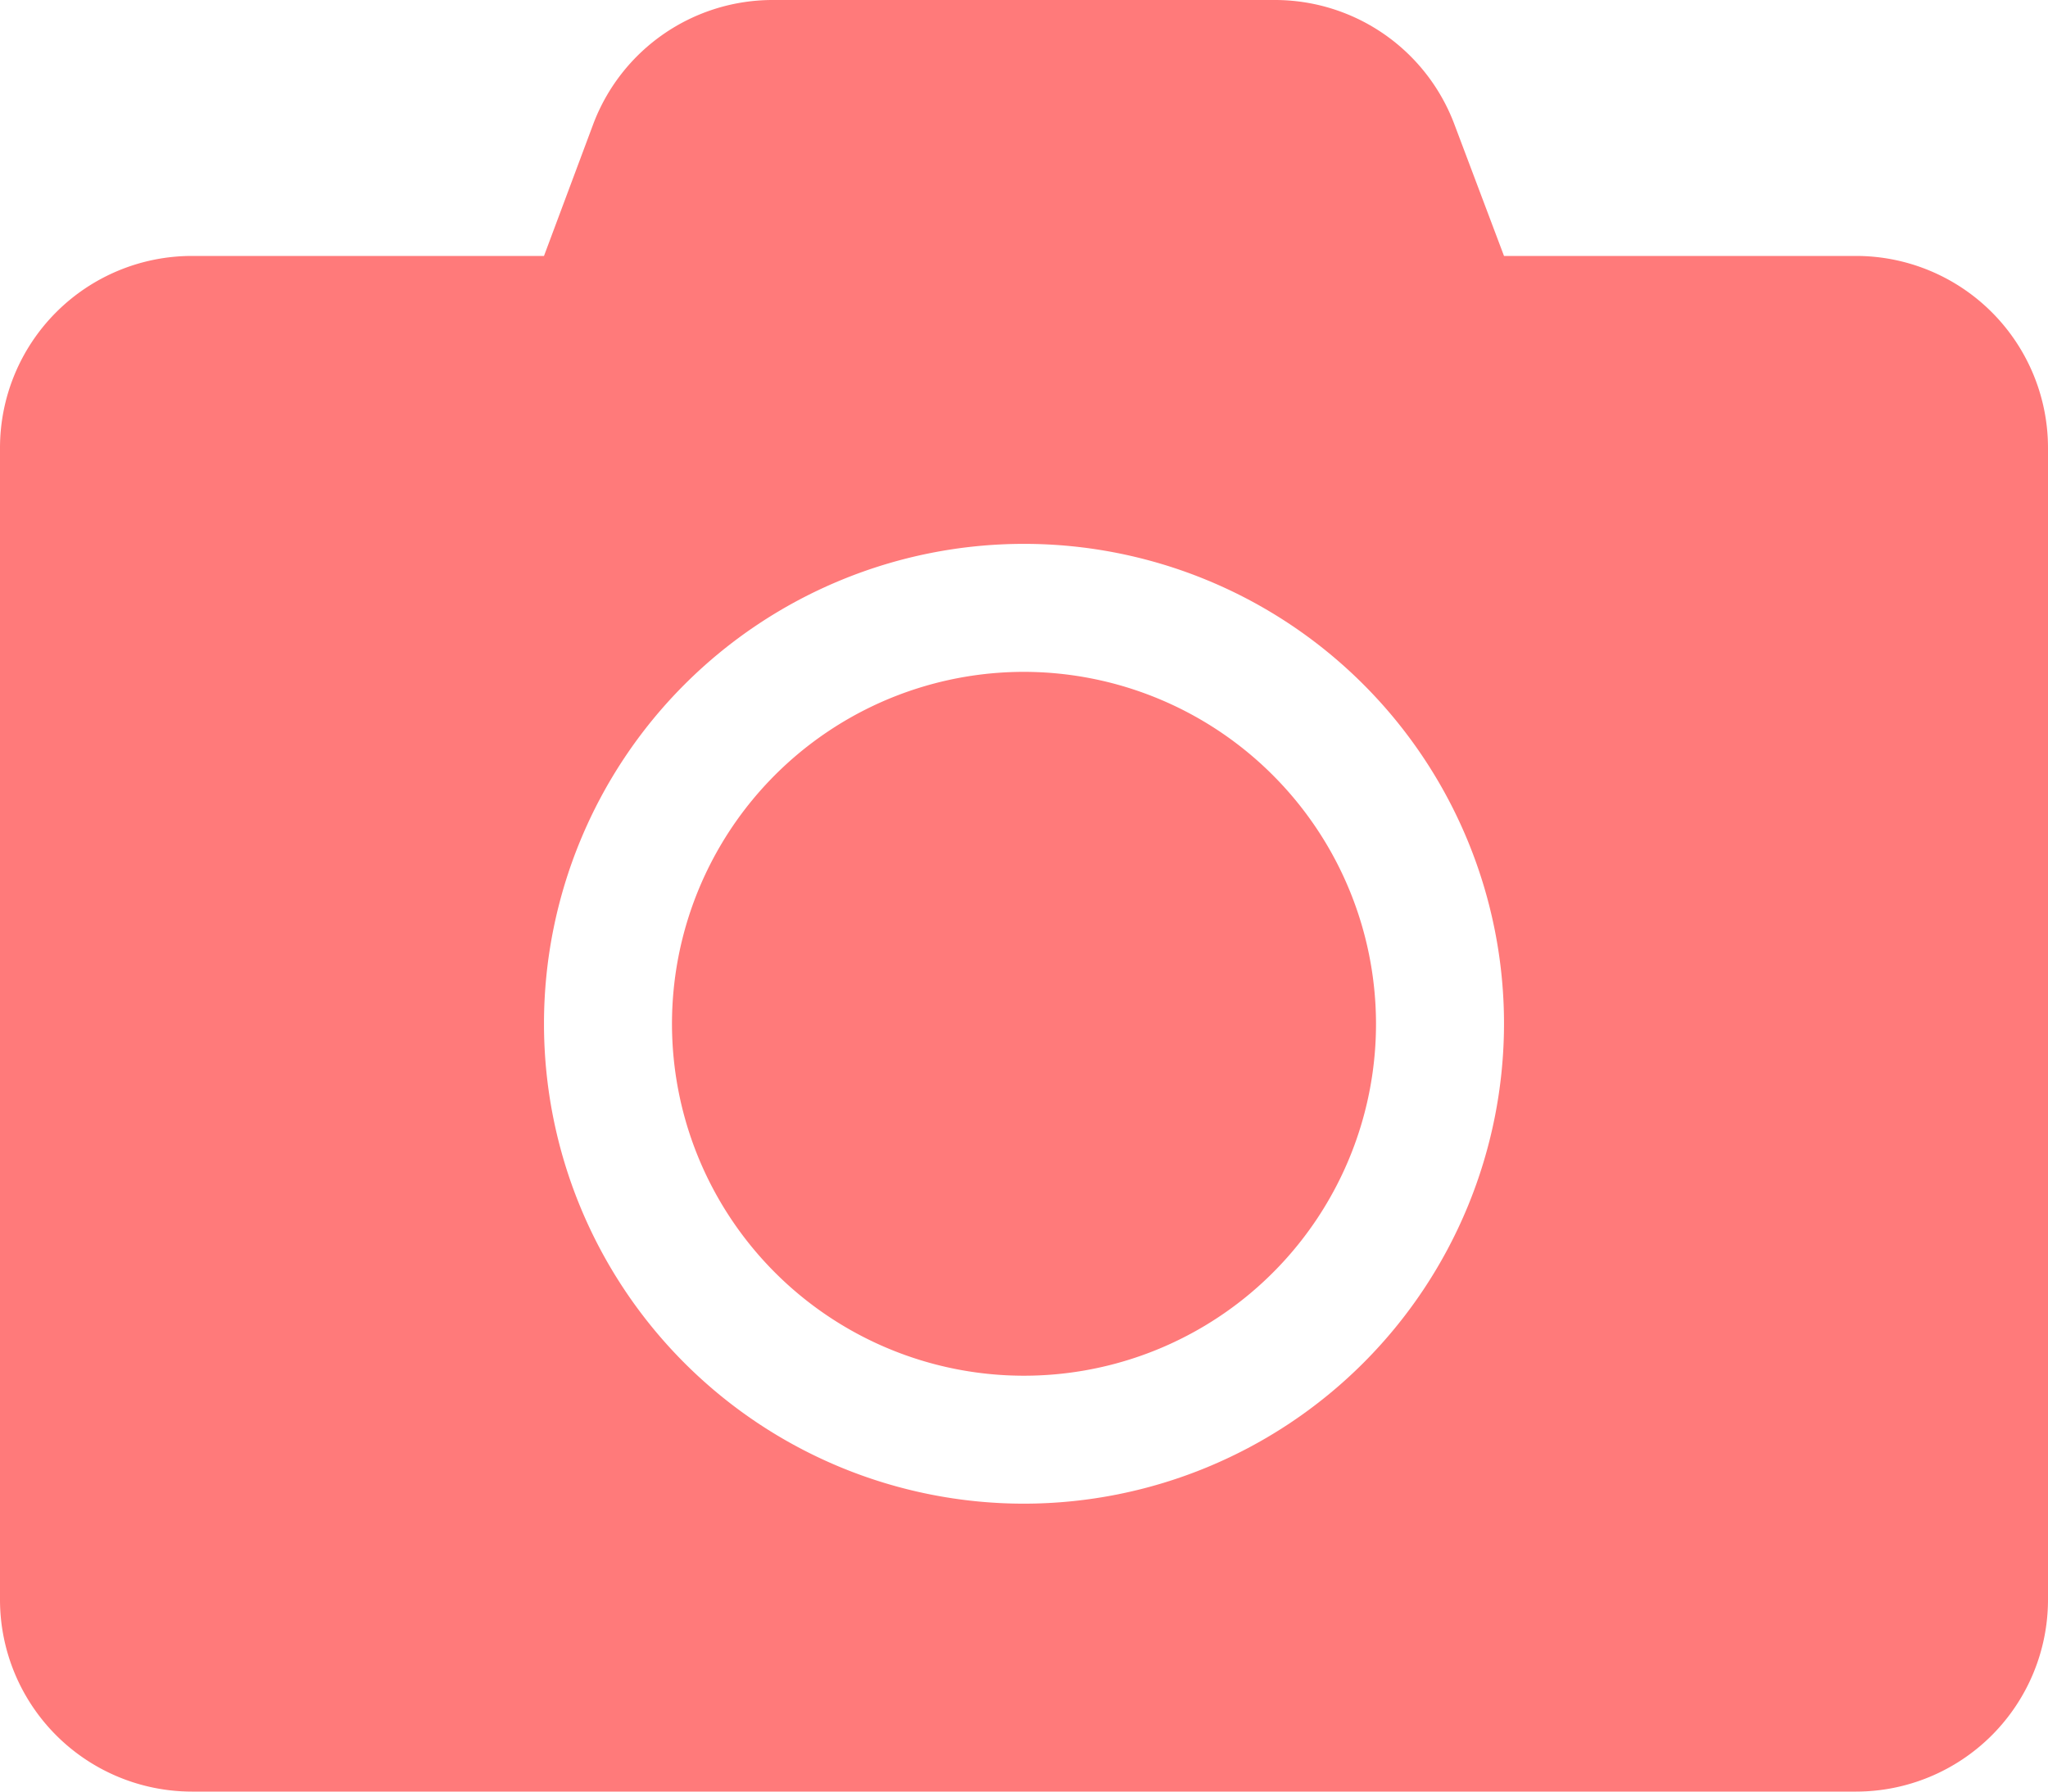 <svg xmlns="http://www.w3.org/2000/svg" width="100" height="87.5" viewBox="0 0 100 87.5">
  <path id="camera-solid" d="M100,53.875v56.25a9.377,9.377,0,0,1-9.375,9.375H9.375A9.377,9.377,0,0,1,0,110.125V53.875A9.377,9.377,0,0,1,9.375,44.5H26.562l2.4-6.426A9.362,9.362,0,0,1,37.734,32H62.246a9.362,9.362,0,0,1,8.77,6.074L73.438,44.5H90.625A9.377,9.377,0,0,1,100,53.875ZM73.438,82A23.438,23.438,0,1,0,50,105.438,23.456,23.456,0,0,0,73.438,82Zm-6.25,0A17.188,17.188,0,1,1,50,64.813,17.213,17.213,0,0,1,67.188,82Z" transform="translate(0 -32)" fill="#ff7a7a"/>
</svg>
